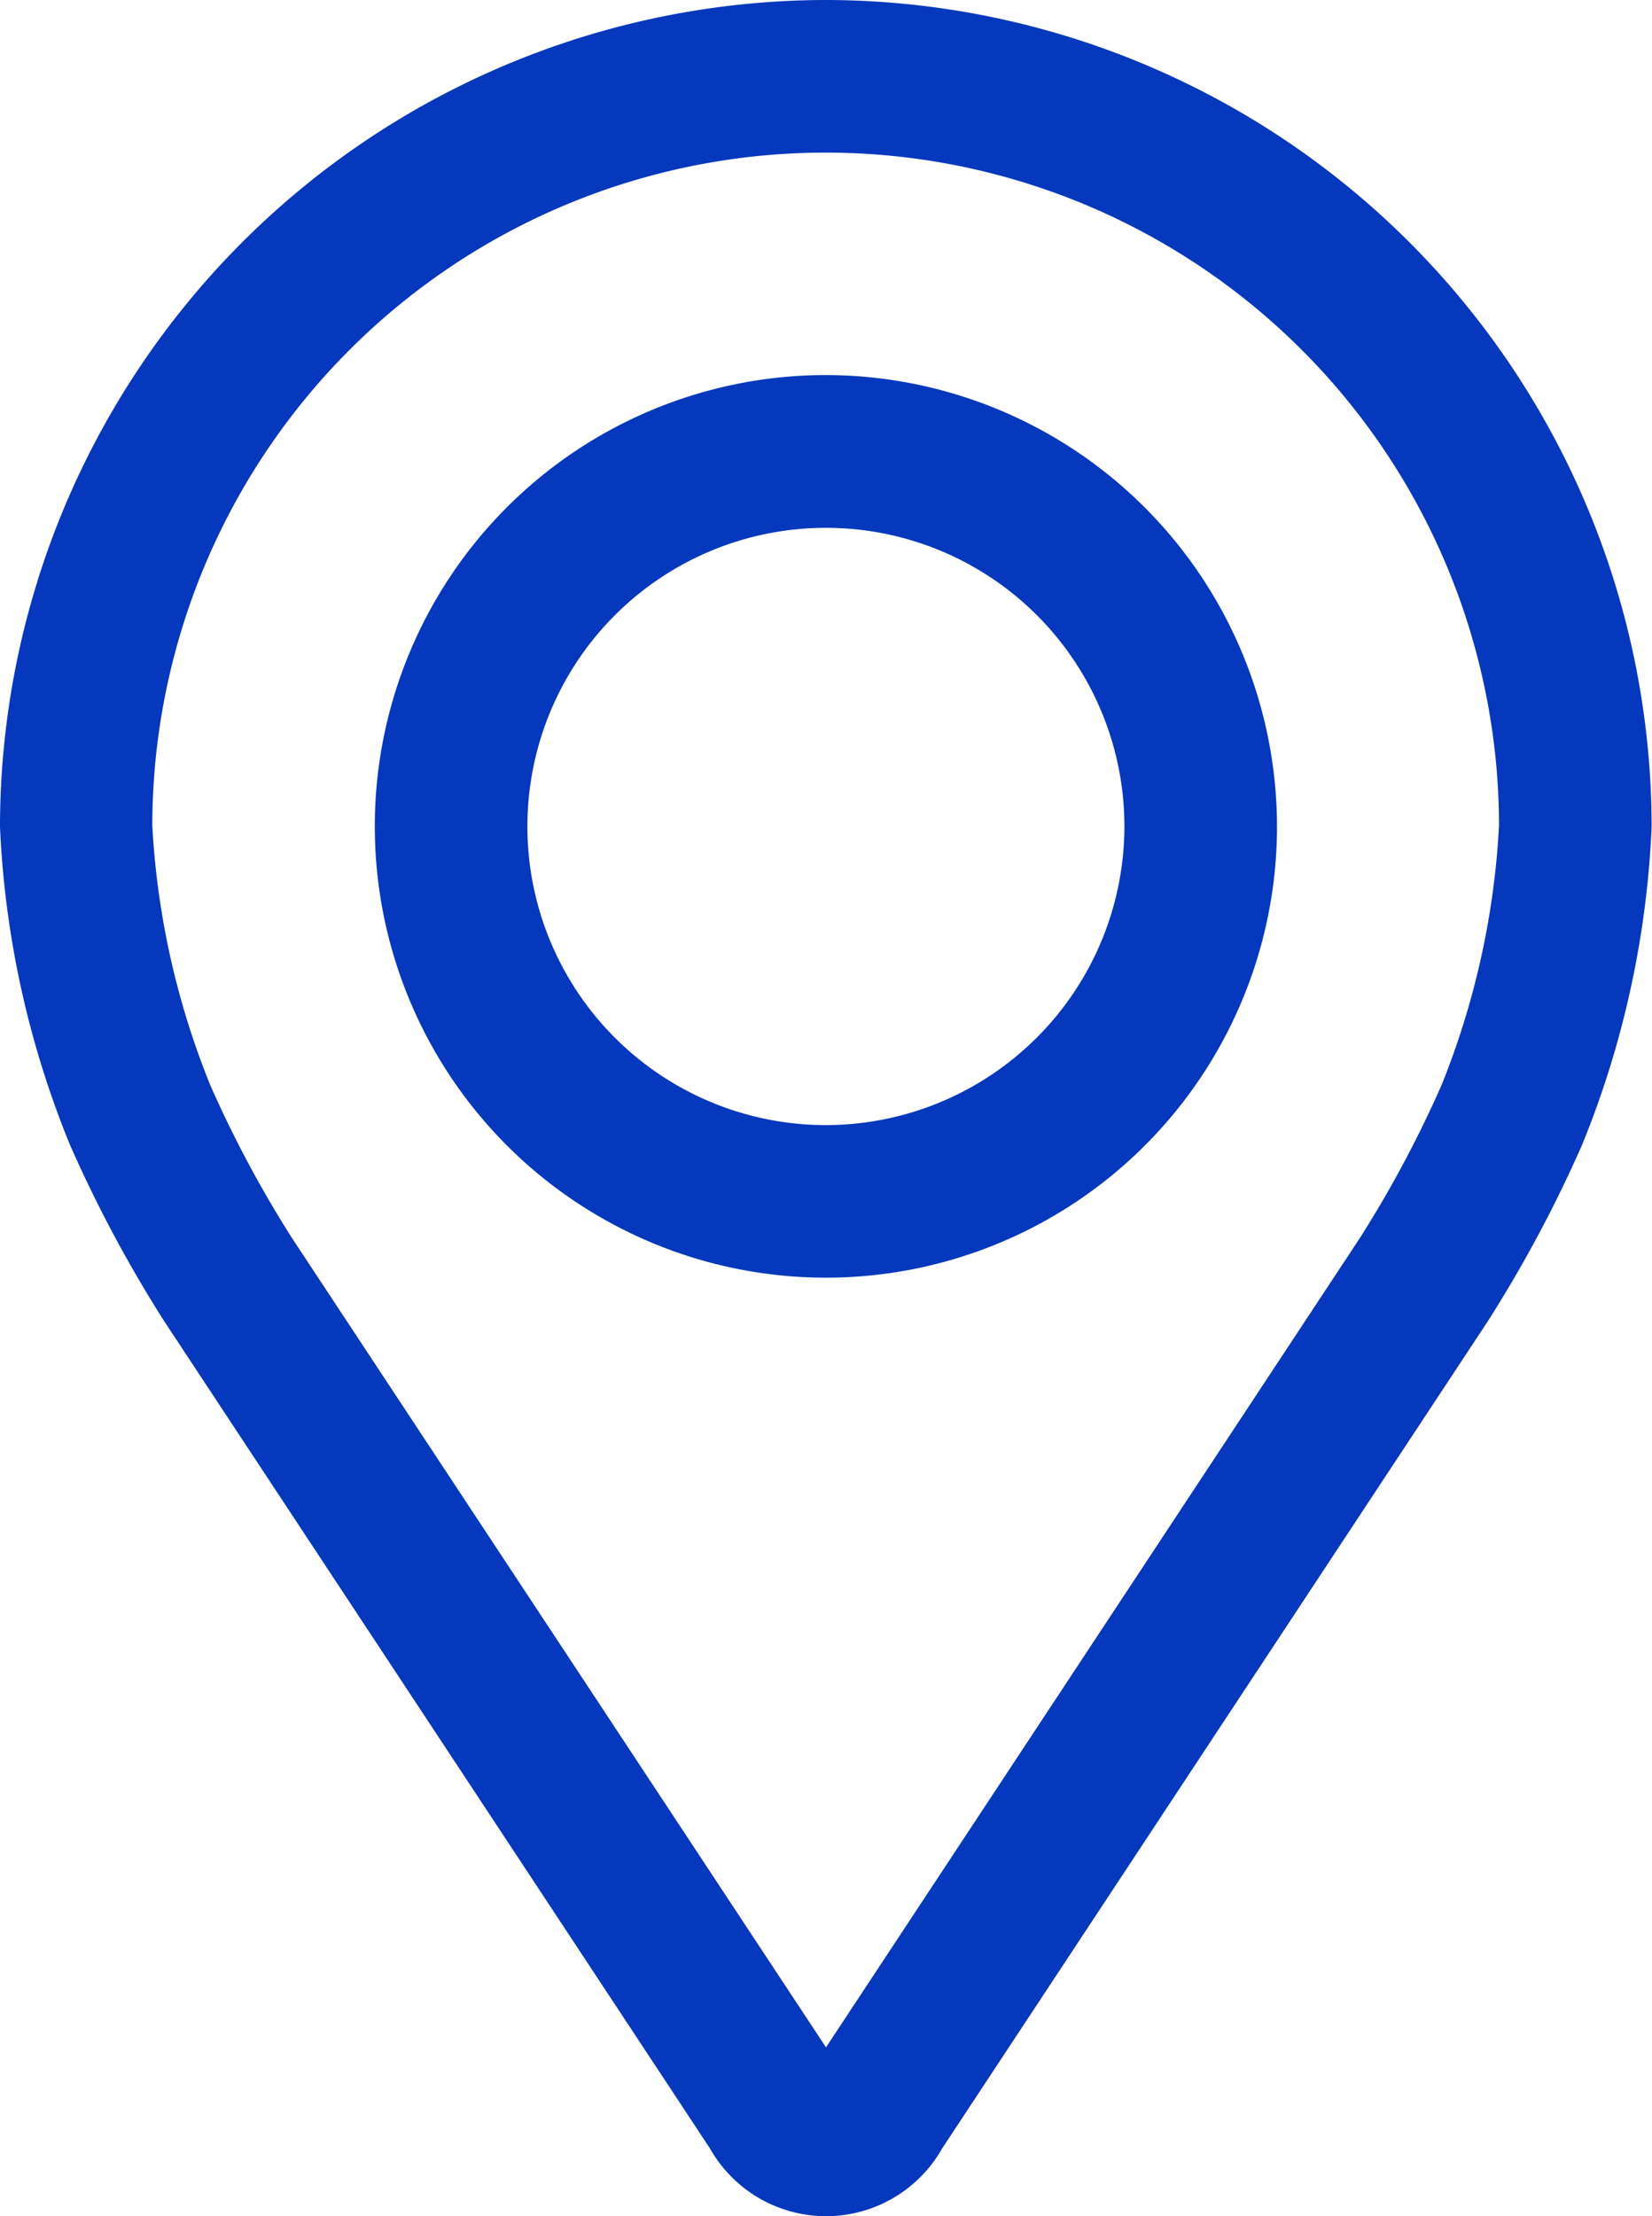 <svg xmlns="http://www.w3.org/2000/svg" width="16.824" height="22.559" viewBox="0 0 16.824 22.559">
  <g id="Group_48552" data-name="Group 48552" transform="translate(-513.7 -5892.95)">
    <g id="Group_47969" data-name="Group 47969" transform="translate(514 5893.25)">
      <g id="Group_47968" data-name="Group 47968" transform="translate(0)">
        <g id="pin" transform="translate(0)">
          <g id="Group_47967" data-name="Group 47967">
            <g id="Group_47966" data-name="Group 47966">
              <path id="Path_728" data-name="Path 728" d="M56.192,0A8.121,8.121,0,0,0,48.08,8.112a9.359,9.359,0,0,0,.688,3.123,13.082,13.082,0,0,0,.938,1.754l5.562,8.427a1.058,1.058,0,0,0,1.849,0l5.562-8.428a13.026,13.026,0,0,0,.938-1.754A9.357,9.357,0,0,0,64.3,8.112,8.121,8.121,0,0,0,56.192,0Zm6.544,10.865a11.988,11.988,0,0,1-.855,1.6l-5.562,8.428c-.11.167-.145.167-.254,0L50.5,12.463a11.992,11.992,0,0,1-.855-1.6,8.5,8.5,0,0,1-.614-2.752,7.157,7.157,0,0,1,14.315,0A8.5,8.5,0,0,1,62.736,10.865Z" transform="translate(-48.08)" fill="#0538bc" stroke="#0538bc" stroke-width="0.6"/>
              <path id="Path_729" data-name="Path 729" d="M116.374,64.008a4.294,4.294,0,1,0,4.294,4.294A4.3,4.3,0,0,0,116.374,64.008Zm0,7.635a3.34,3.34,0,1,1,3.34-3.34A3.344,3.344,0,0,1,116.374,71.643Z" transform="translate(-108.263 -60.19)" fill="#0538bc" stroke="#0538bc" stroke-width="0.6"/>
            </g>
          </g>
        </g>
      </g>
    </g>
  </g>
</svg>
